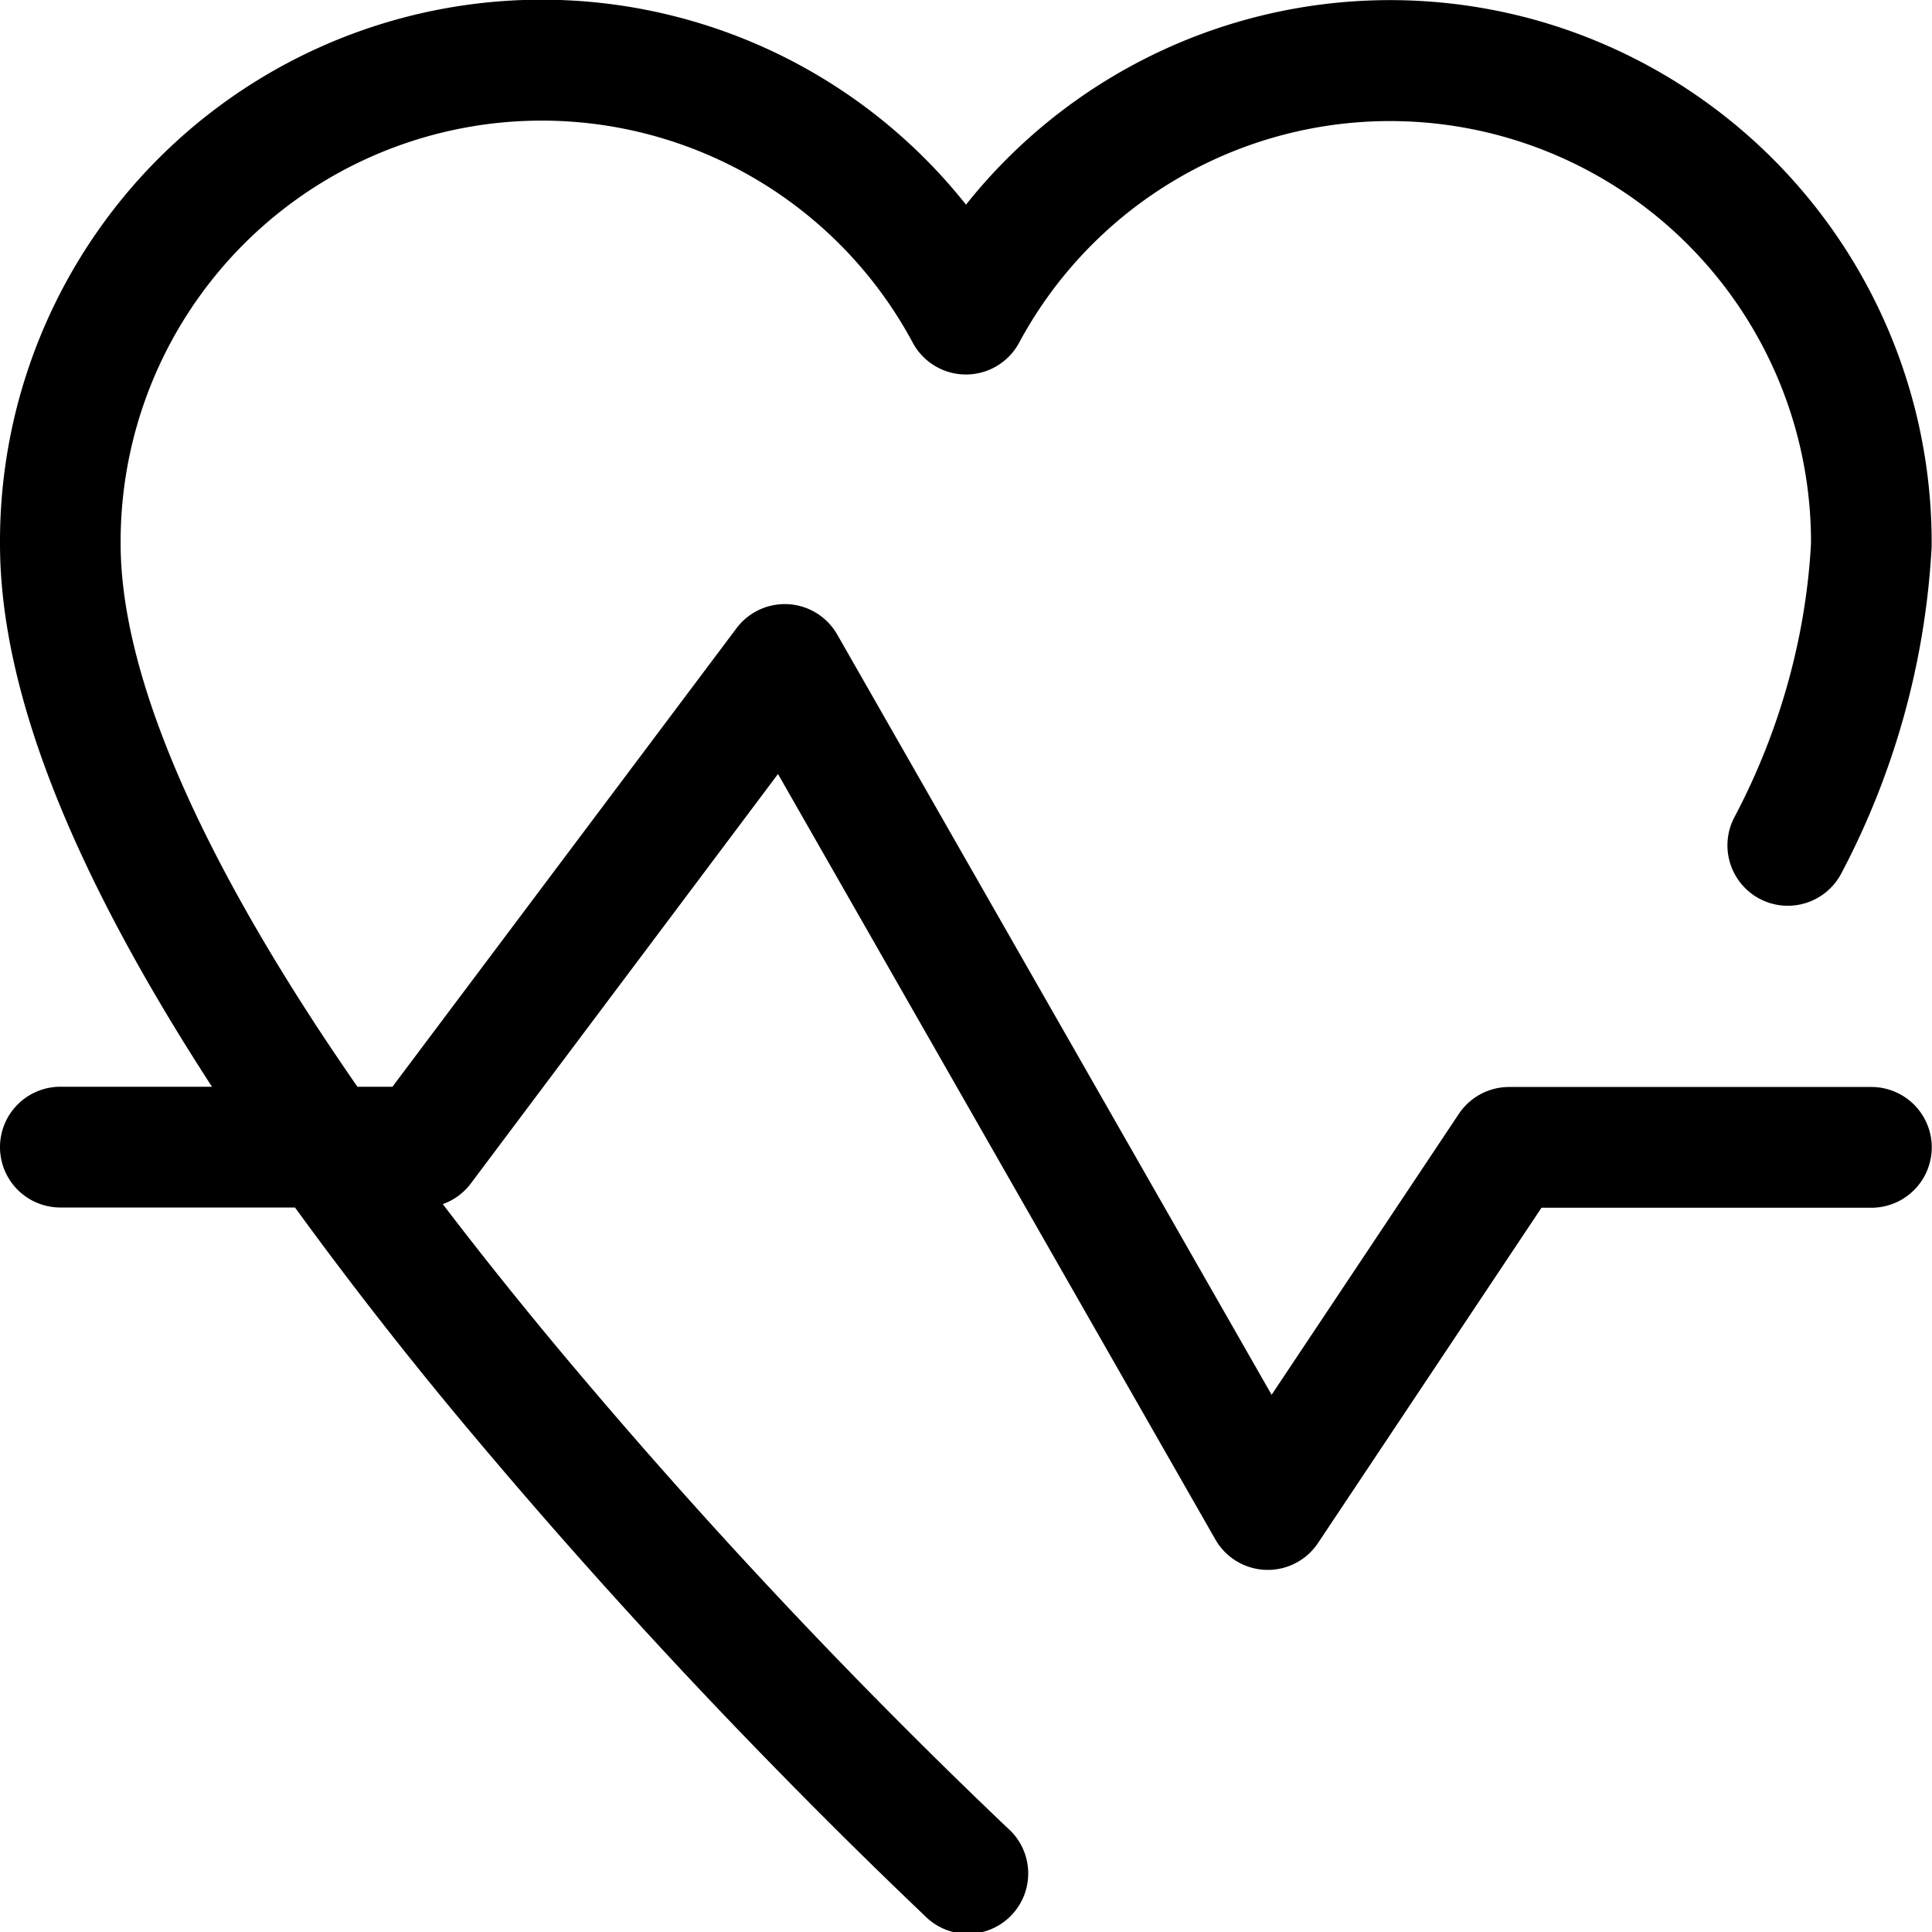 <svg xmlns="http://www.w3.org/2000/svg" width="16" height="16" fill="none" viewBox="0 0 16 16">
  <path fill="currentColor" fill-rule="evenodd" d="M12.613.138a4.493 4.493 0 013.384 4.39 6.539 6.539 0 01-.749 2.707.5.5 0 11-.884-.468c.375-.709.592-1.491.634-2.267A3.487 3.487 0 008.44 2.838a.5.5 0 01-.881 0 3.487 3.487 0 00-6.56 1.663c0 .992.541 2.314 1.537 3.865.134.209.276.42.424.634h.29L6.1 5.202a.5.5 0 01.833.052l3.598 6.297 1.551-2.327a.5.5 0 01.416-.222h3a.5.5 0 010 1h-2.732l-1.851 2.777a.5.5 0 01-.85-.03L6.443 6.41 3.9 9.8a.5.5 0 01-.233.172c.302.396.625.8.967 1.21a48.032 48.032 0 003.706 3.953.5.5 0 11-.682.73 48.094 48.094 0 01-1.192-1.176 49.03 49.03 0 01-2.6-2.867A33.896 33.896 0 012.443 10H.5a.5.5 0 010-1h1.255l-.06-.094C.605 7.208 0 5.73 0 4.503a4.486 4.486 0 018-2.808A4.487 4.487 0 0112.612.138z" clip-rule="evenodd"/>
</svg>
